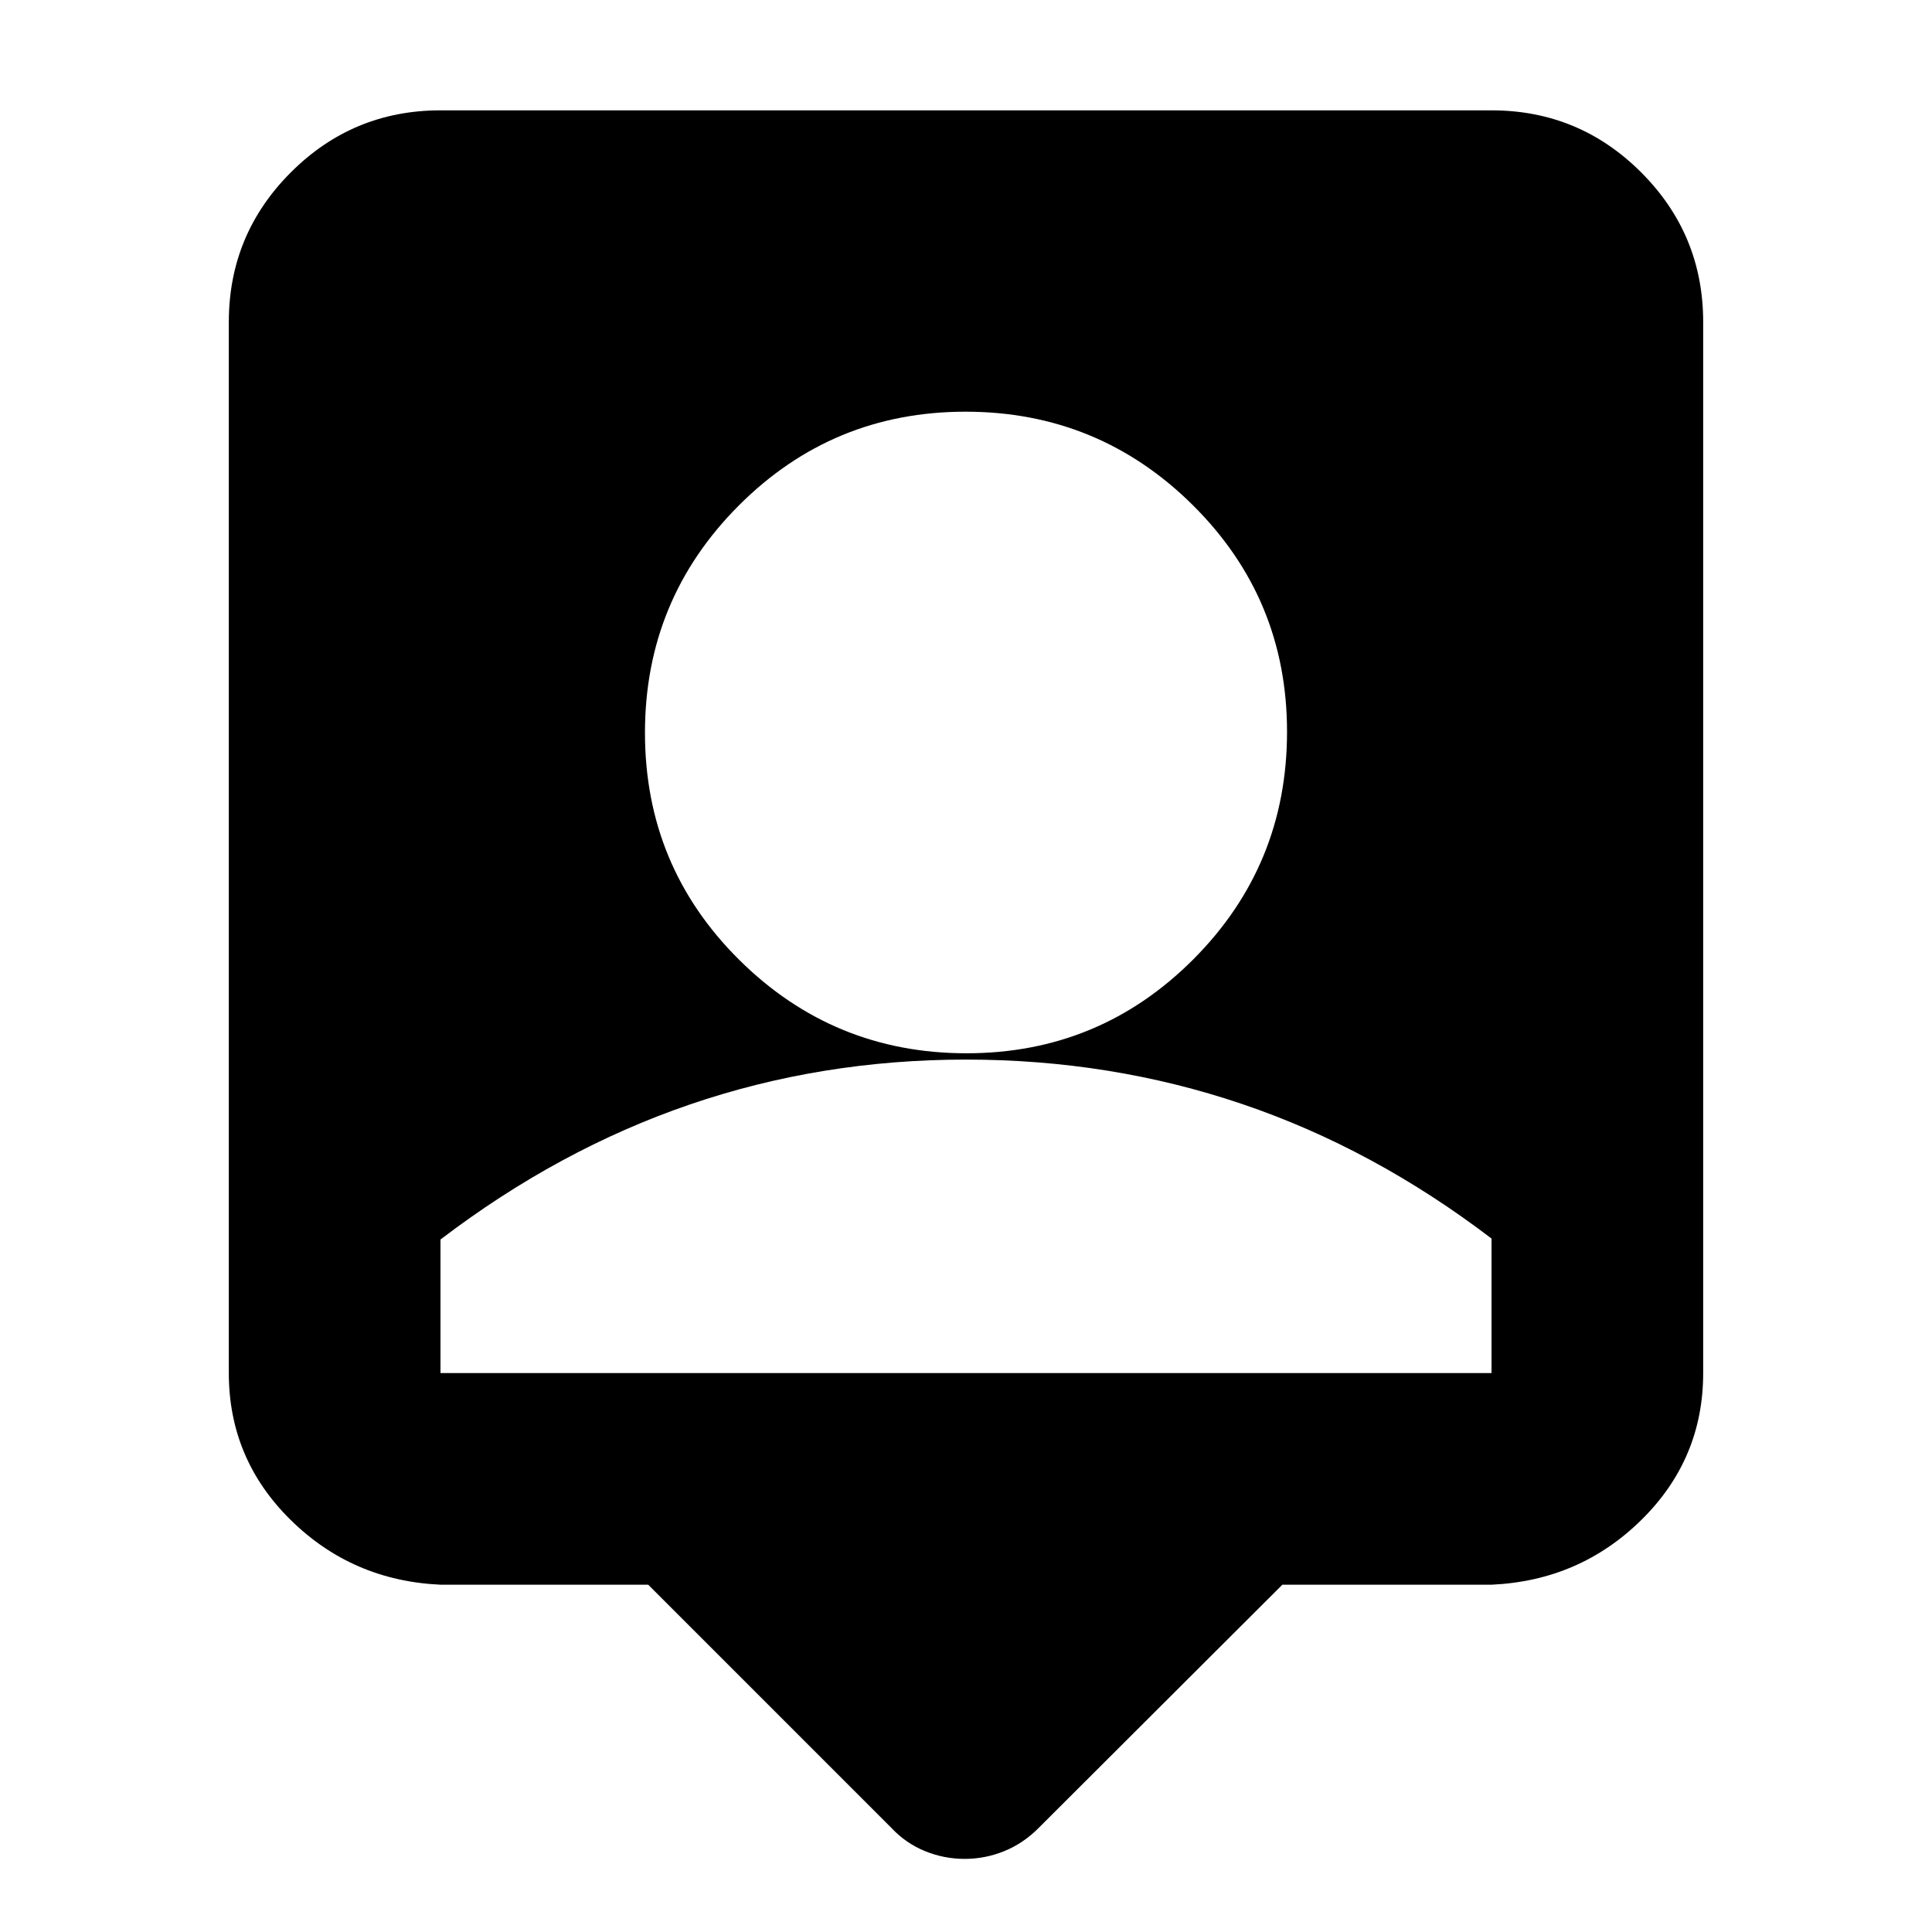 <svg xmlns="http://www.w3.org/2000/svg" height="20" viewBox="0 -960 960 960" width="20"><path d="M322.09-172.57H218.87q-43.83-2-74.5-32.23-30.67-30.23-30.67-72.94V-800q0-43.53 30.82-74.35 30.82-30.82 74.35-30.82h522.26q43.53 0 74.35 30.82Q846.3-843.53 846.3-800v522.26q0 42.71-30.67 72.94-30.67 30.23-74.5 32.23H637.2L516.15-51.76q-7.57 7.66-17.07 11.55-9.51 3.88-19.76 3.88-10.25 0-19.75-3.88-9.51-3.89-16.68-11.55l-120.8-120.81Zm158.15-264.06q66.15 0 112.72-46.69 46.56-46.69 46.56-113.07 0-66.15-46.81-112.6-46.81-46.44-112.95-46.44-66.15 0-112.72 46.68-46.56 46.69-46.56 112.84 0 66.39 46.81 112.83 46.81 46.45 112.95 46.45ZM218.87-277.74h522.26v-66.83q-58.76-44.8-123.95-66.86Q552-433.5 480-433.5t-137.18 22.3q-65.19 22.31-123.95 67.11v66.35Z"/></svg>